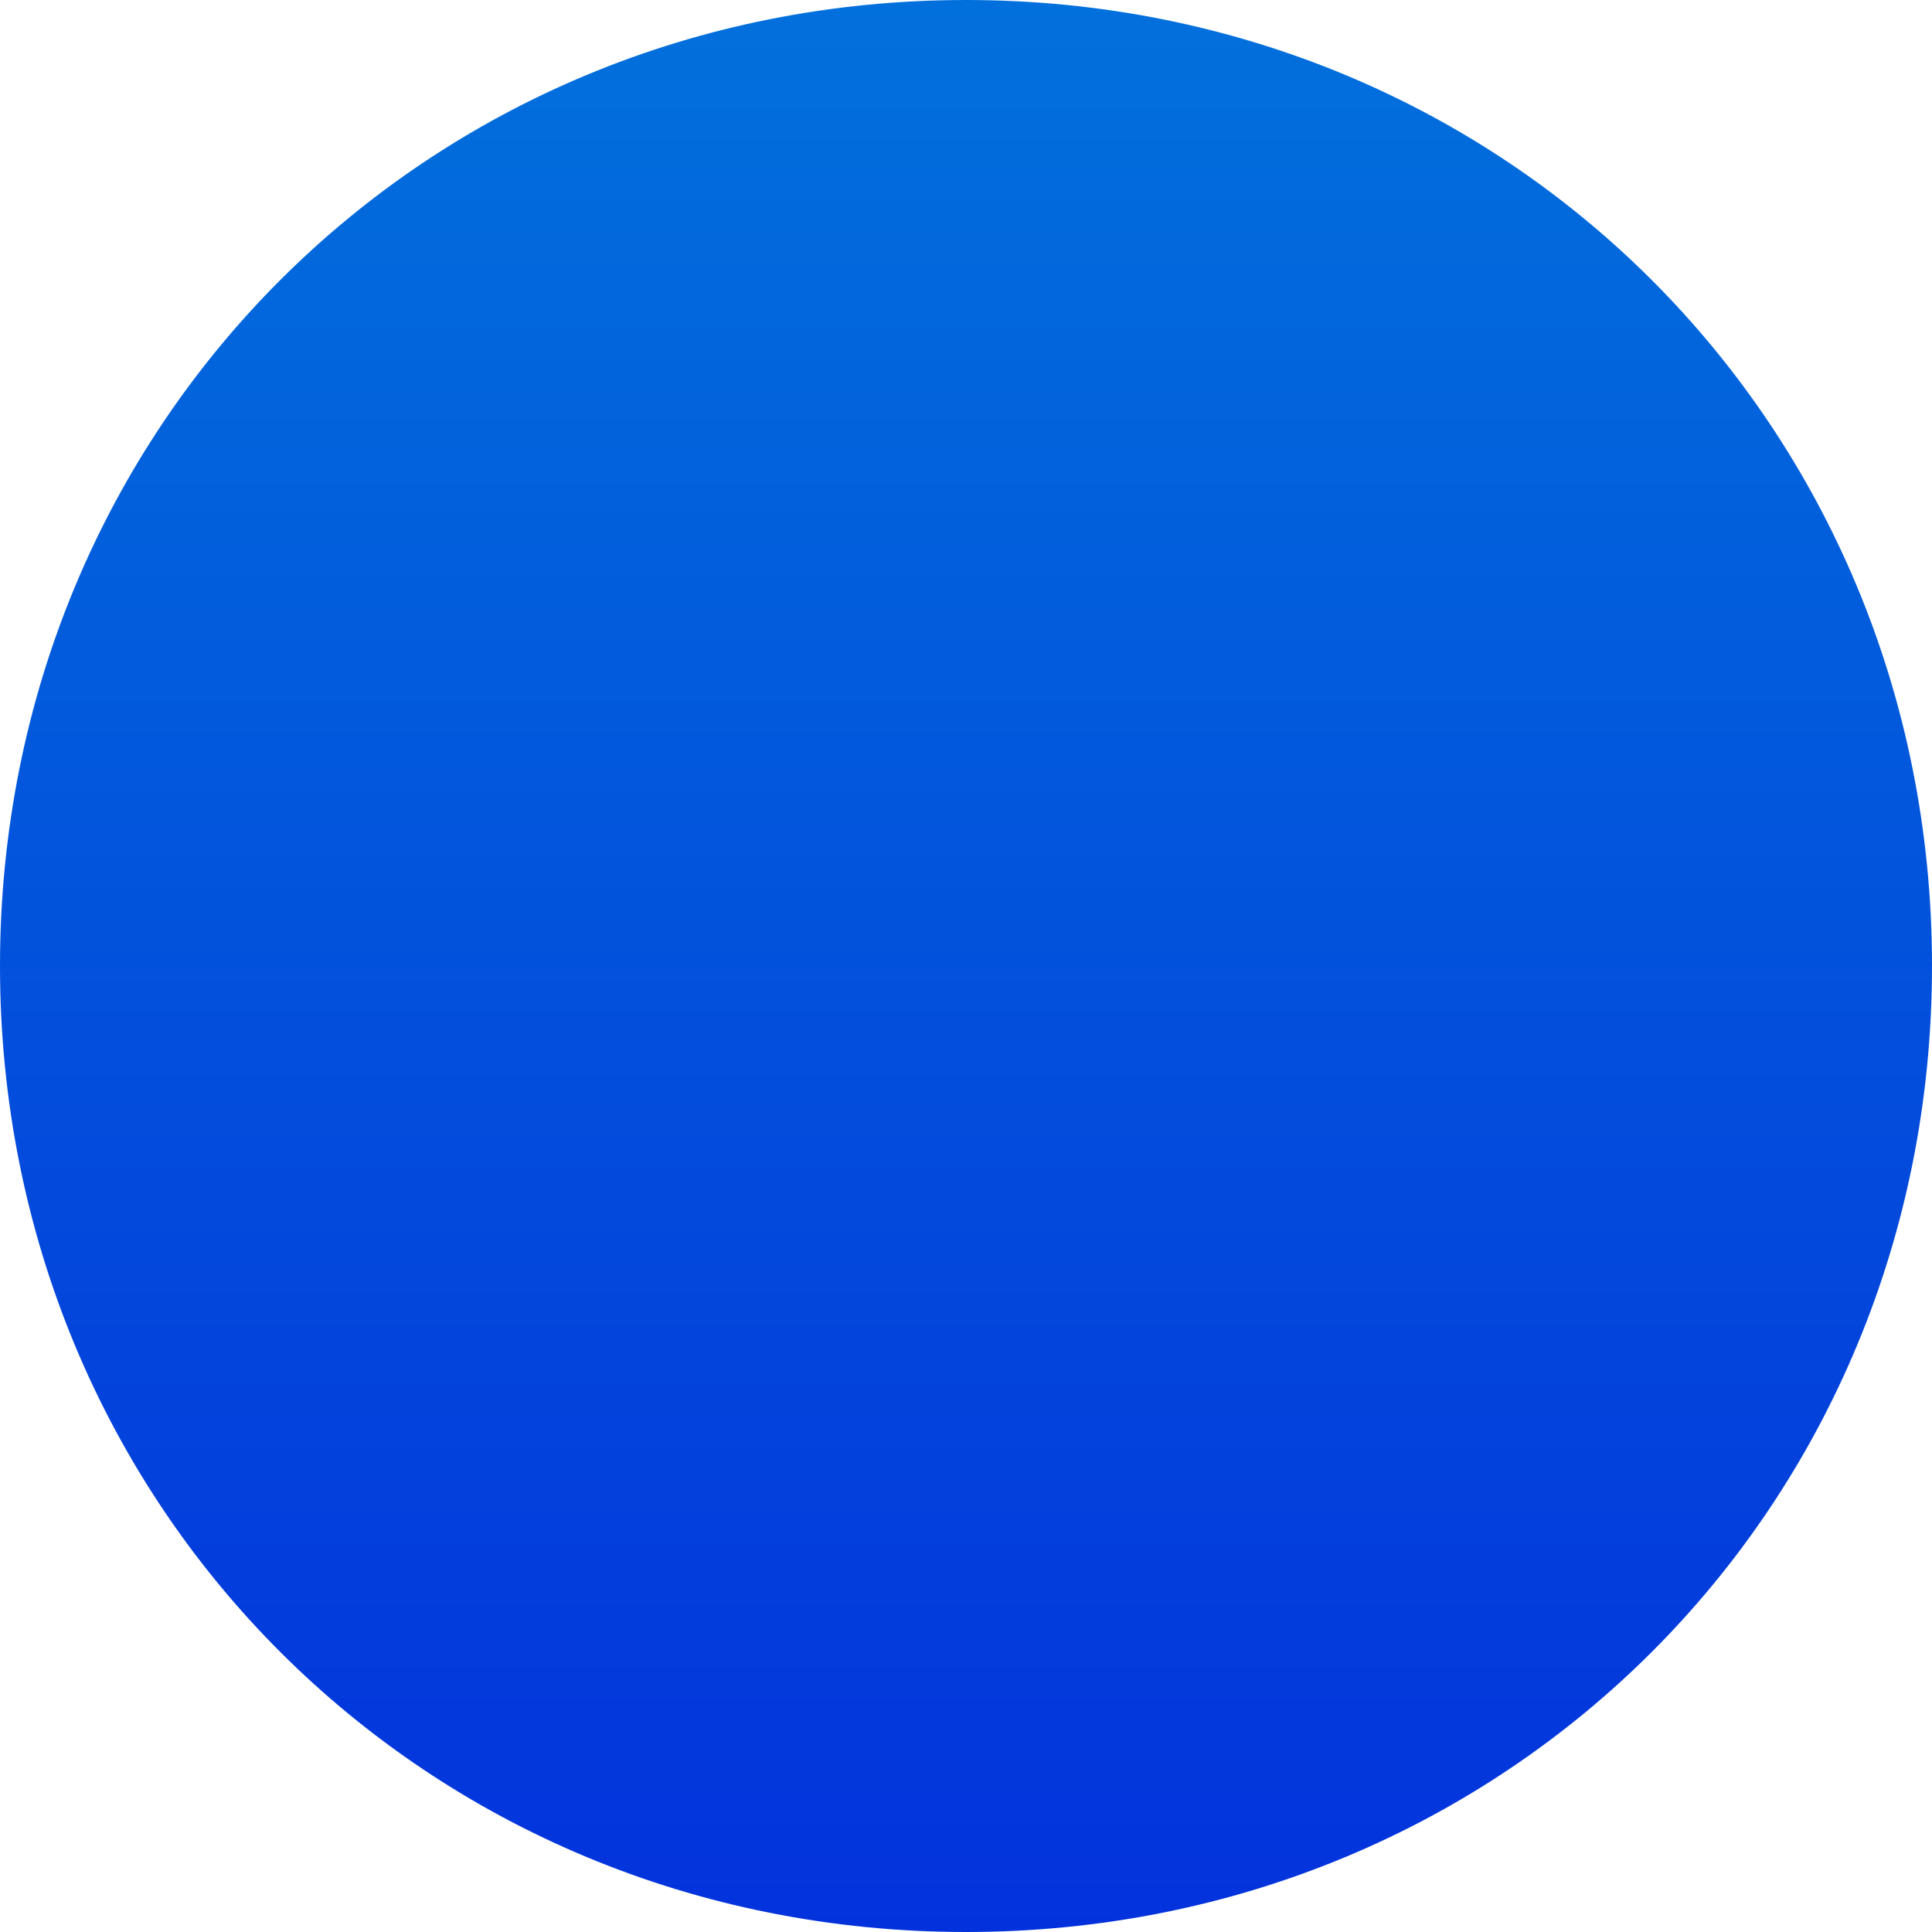 ﻿<?xml version="1.0" encoding="utf-8"?>
<svg version="1.1" xmlns:xlink="http://www.w3.org/1999/xlink" width="65px" height="65px" xmlns="http://www.w3.org/2000/svg">
  <defs>
    <linearGradient gradientUnits="userSpaceOnUse" x1="130.5" y1="161" x2="130.5" y2="226" id="LinearGradient19">
      <stop id="Stop20" stop-color="#0270dc" offset="0" />
      <stop id="Stop21" stop-color="#0332dc" offset="1" />
    </linearGradient>
  </defs>
  <g transform="matrix(1 0 0 1 -98 -161 )">
    <path d="M 130.5 161  C 148.7 161  163 175.3  163 193.5  C 163 211.7  148.7 226  130.5 226  C 112.3 226  98 211.7  98 193.5  C 98 175.3  112.3 161  130.5 161  Z " fill-rule="nonzero" fill="url(#LinearGradient19)" stroke="none" />
  </g>
</svg>